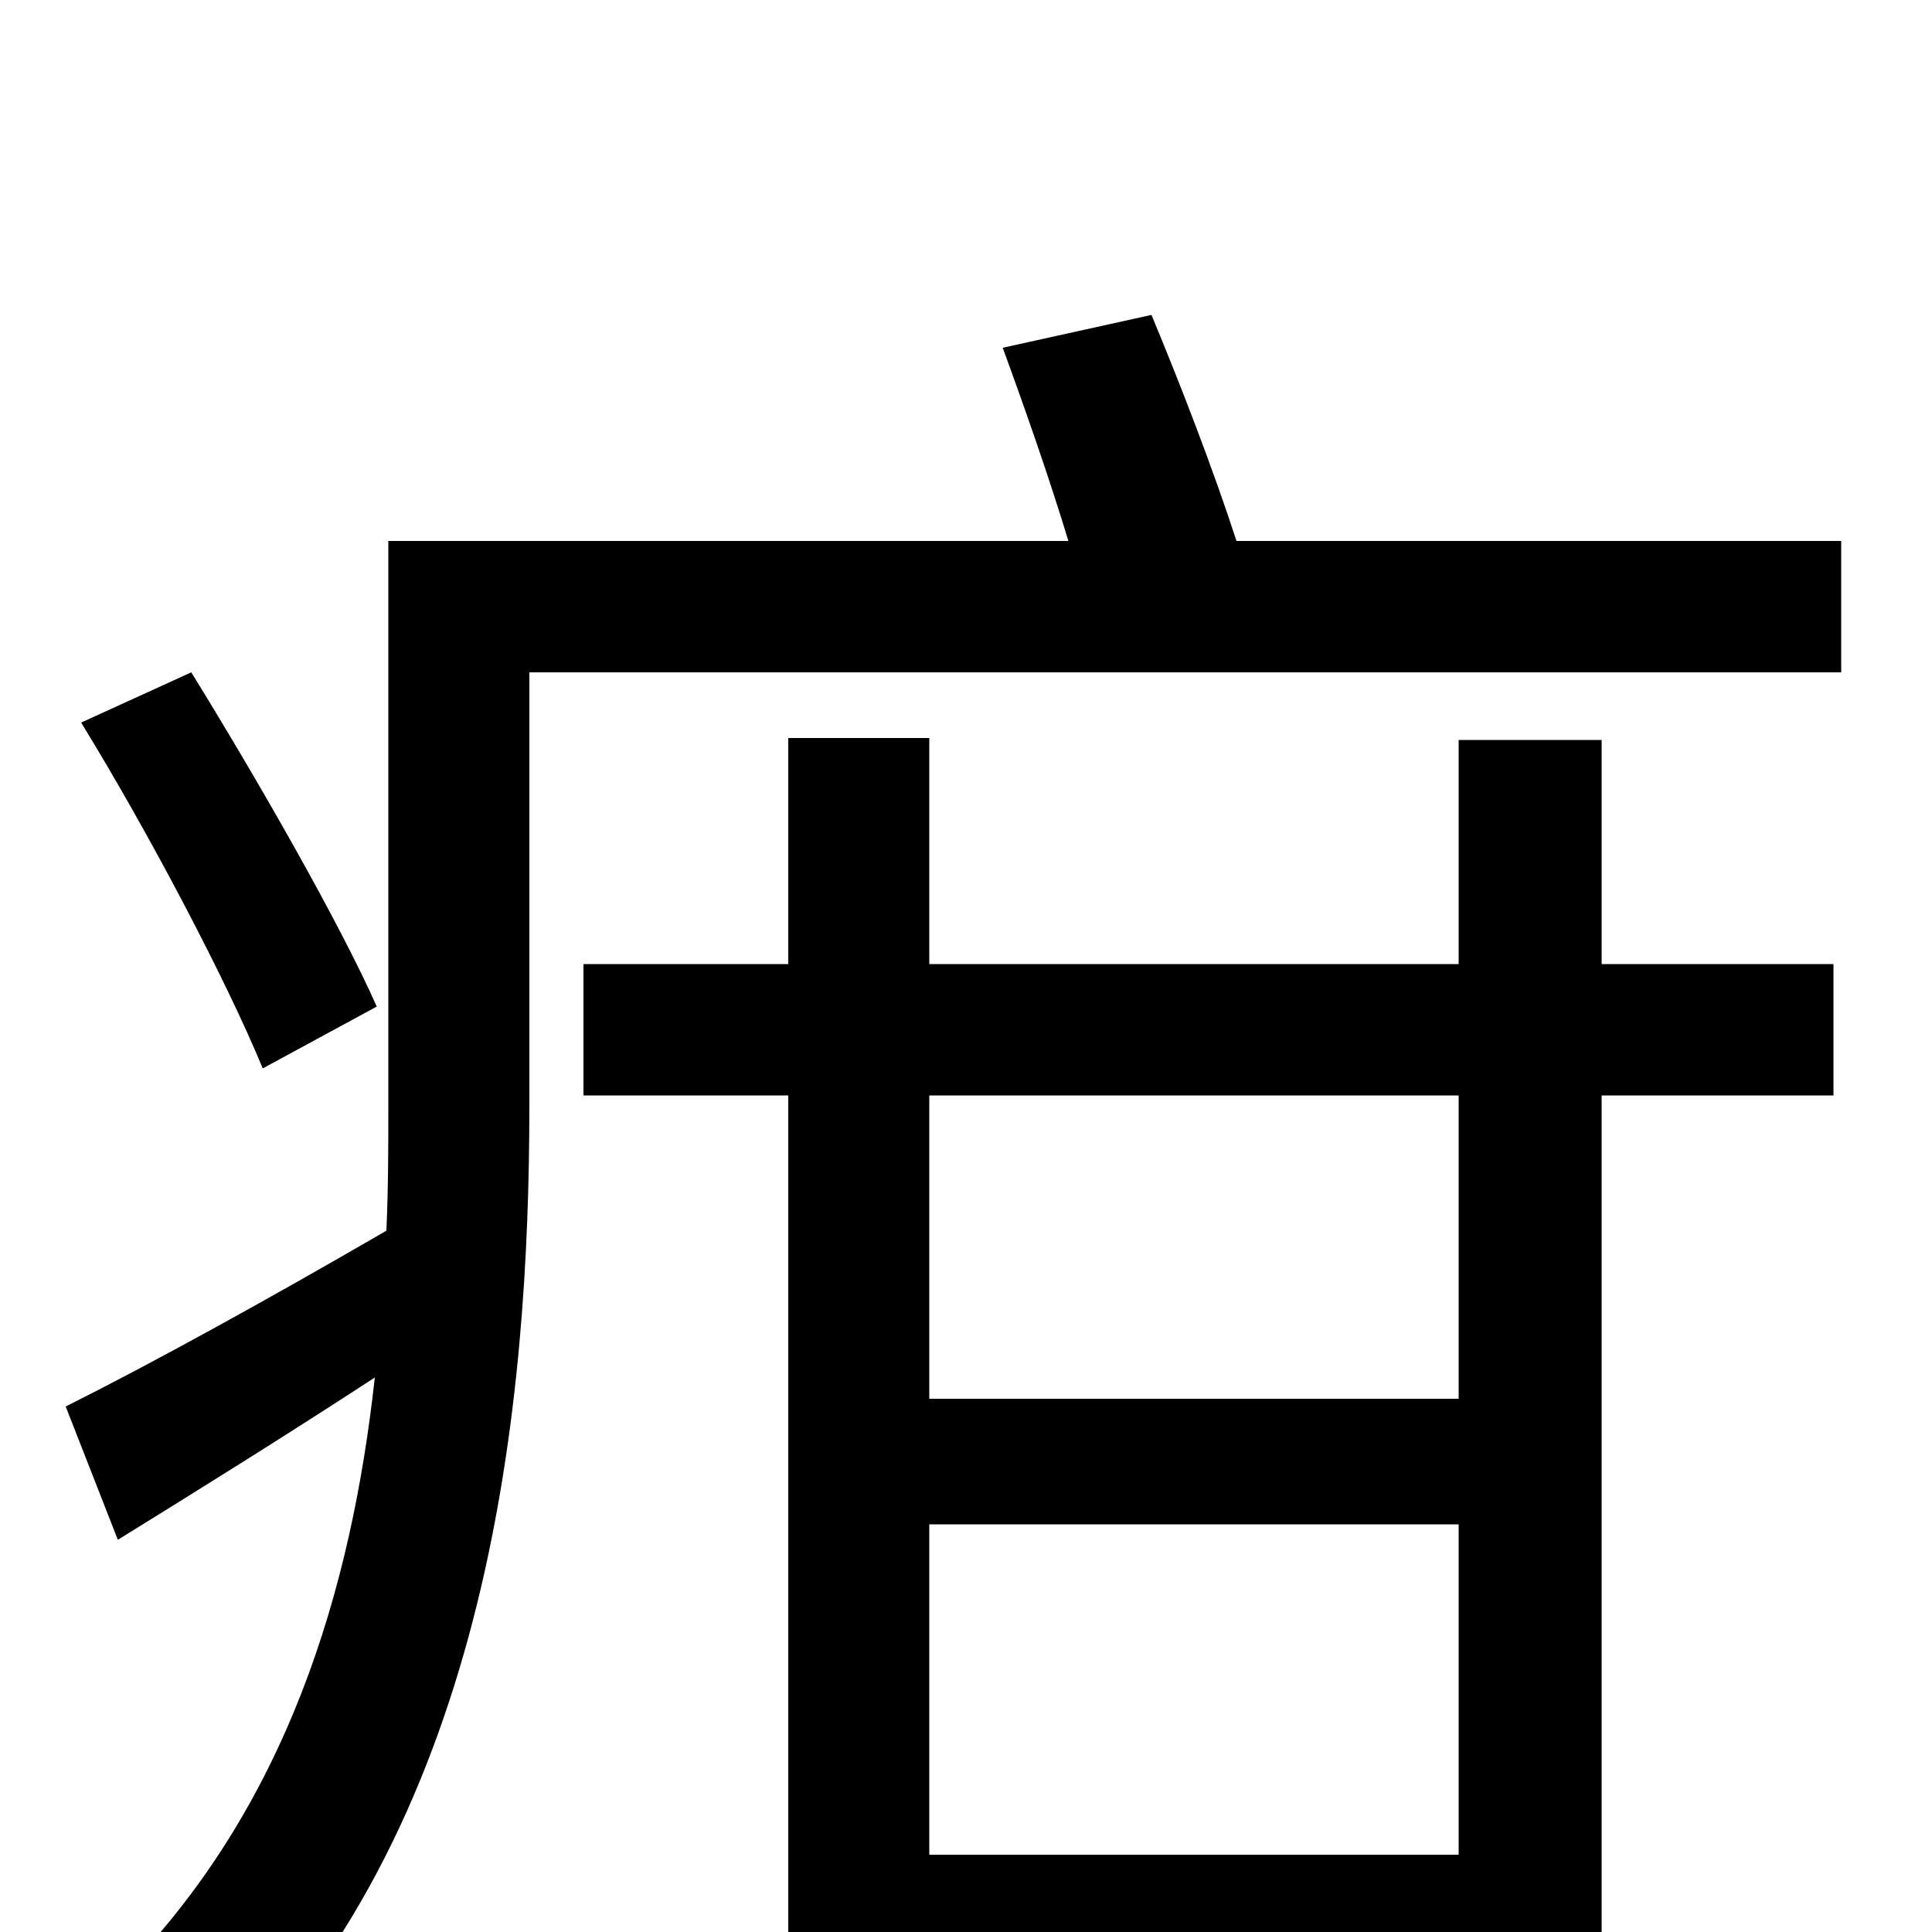 <svg xmlns="http://www.w3.org/2000/svg" viewBox="0 -1000 1000 1000">
	<path fill="#000000" d="M195 -479C176 -522 133 -597 99 -652L42 -626C77 -569 117 -493 136 -447ZM755 -276H481V-433H755ZM481 -40V-211H755V-40ZM829 -617H755V-501H481V-618H408V-501H302V-433H408V77H481V28H755V76H829V-433H949V-501H829ZM640 -720C628 -757 611 -801 596 -837L519 -820C530 -790 543 -753 553 -720H201V-429C201 -407 201 -386 200 -363C138 -327 78 -294 34 -272L61 -203C103 -229 148 -257 194 -287C182 -178 149 -64 61 24C77 34 106 61 117 76C254 -61 274 -274 274 -428V-652H953V-720Z"/>
</svg>